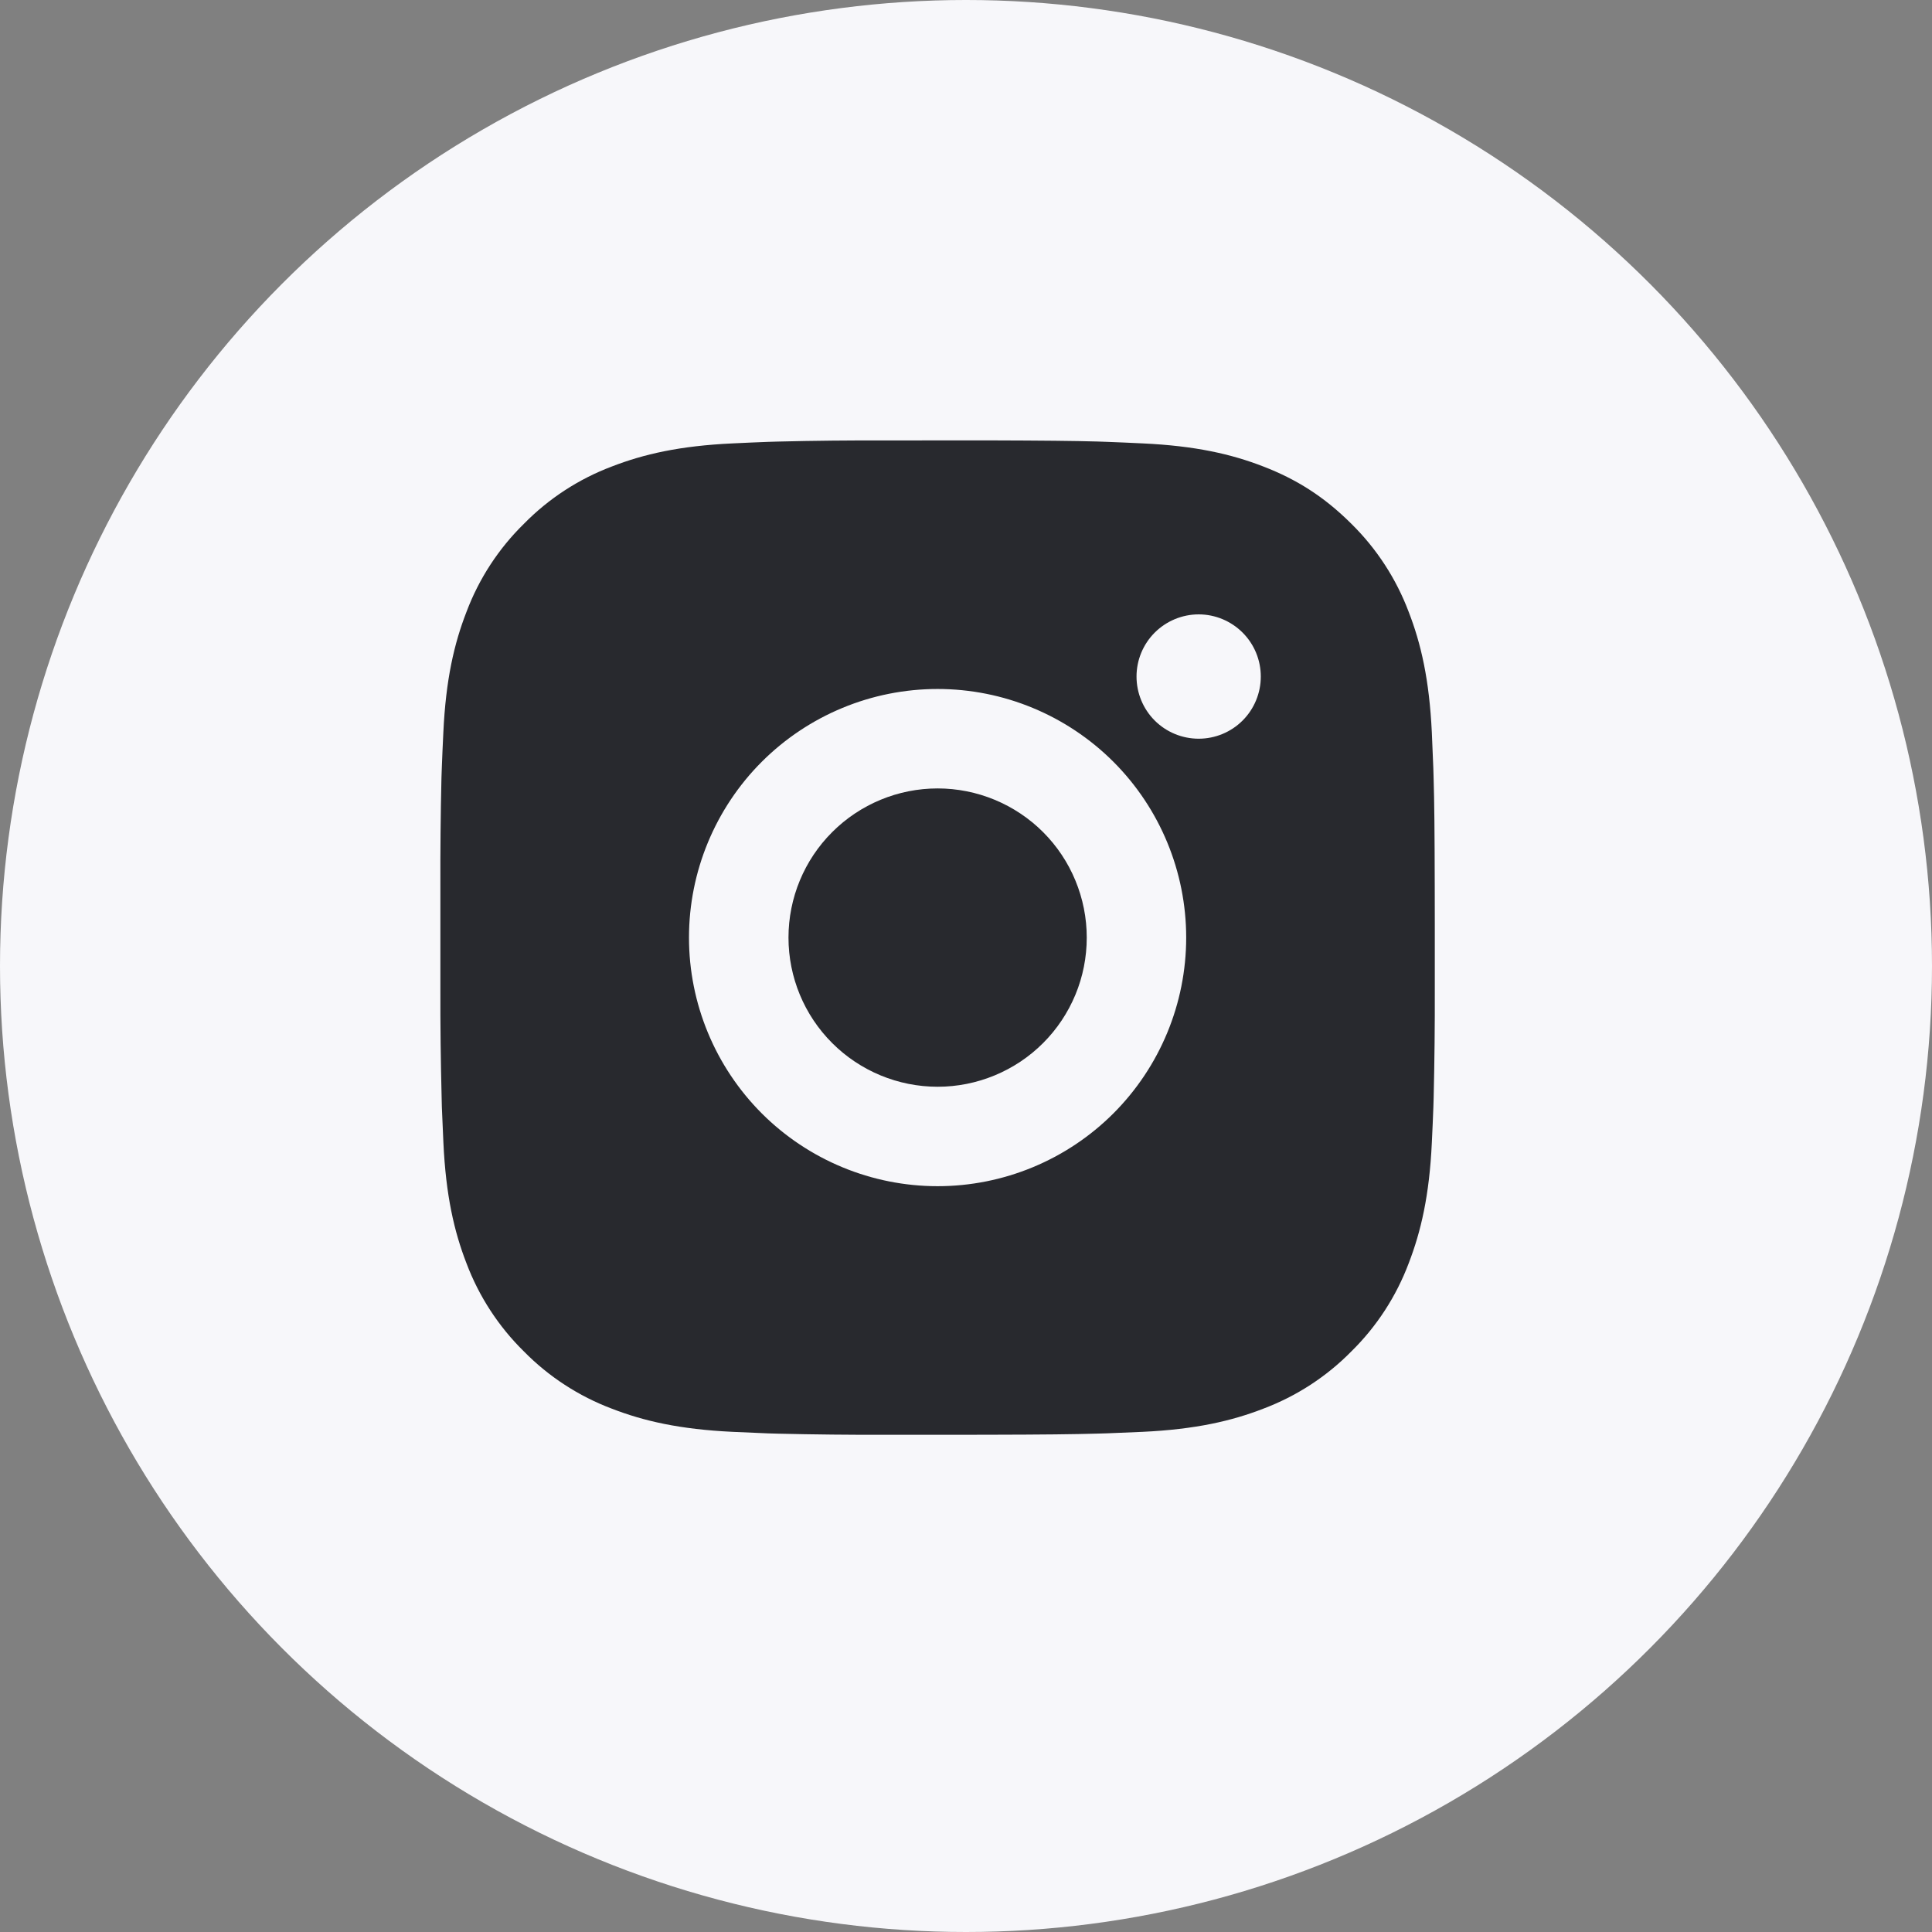 <svg width="34" height="34" viewBox="0 0 34 34" fill="none" xmlns="http://www.w3.org/2000/svg">
<rect x="0" y="0" width="34" height="34" fill="#808080" stroke="none"/>
<circle cx="17" cy="17" r="17" fill="#F7F7FA"/>
<path d="M17.399 7.75C18.384 7.753 18.884 7.758 19.315 7.77L19.485 7.776C19.681 7.783 19.874 7.792 20.108 7.803C21.039 7.846 21.674 7.993 22.231 8.209C22.809 8.432 23.295 8.733 23.782 9.218C24.227 9.656 24.571 10.185 24.791 10.769C25.007 11.326 25.154 11.961 25.198 12.893C25.208 13.126 25.217 13.319 25.224 13.516L25.229 13.686C25.242 14.117 25.247 14.616 25.249 15.601L25.25 16.253V17.399C25.252 18.038 25.245 18.676 25.23 19.314L25.225 19.484C25.218 19.681 25.209 19.874 25.198 20.107C25.155 21.039 25.006 21.673 24.791 22.231C24.571 22.815 24.227 23.345 23.782 23.782C23.345 24.227 22.815 24.571 22.231 24.791C21.674 25.007 21.039 25.154 20.108 25.198L19.485 25.224L19.315 25.229C18.884 25.241 18.384 25.247 17.399 25.249L16.747 25.25H15.601C14.963 25.252 14.324 25.245 13.686 25.23L13.516 25.225C13.309 25.217 13.101 25.208 12.893 25.198C11.962 25.154 11.327 25.007 10.769 24.791C10.185 24.571 9.656 24.227 9.219 23.782C8.774 23.345 8.429 22.815 8.209 22.231C7.993 21.674 7.846 21.039 7.803 20.107L7.776 19.484L7.772 19.314C7.756 18.676 7.748 18.038 7.75 17.399V15.601C7.748 14.962 7.754 14.324 7.769 13.686L7.775 13.516C7.782 13.319 7.791 13.126 7.802 12.893C7.845 11.961 7.992 11.327 8.209 10.769C8.429 10.184 8.774 9.655 9.22 9.218C9.657 8.773 10.185 8.429 10.769 8.209C11.327 7.993 11.961 7.846 12.893 7.803C13.126 7.792 13.32 7.783 13.516 7.776L13.686 7.771C14.324 7.755 14.962 7.749 15.601 7.751L17.399 7.75ZM16.5 12.125C15.34 12.125 14.227 12.586 13.406 13.406C12.586 14.227 12.125 15.34 12.125 16.5C12.125 17.66 12.586 18.773 13.406 19.594C14.227 20.414 15.34 20.875 16.5 20.875C17.66 20.875 18.773 20.414 19.594 19.594C20.414 18.773 20.875 17.66 20.875 16.5C20.875 15.34 20.414 14.227 19.594 13.406C18.773 12.586 17.66 12.125 16.5 12.125ZM16.5 13.875C16.845 13.875 17.186 13.943 17.505 14.075C17.823 14.207 18.113 14.4 18.356 14.643C18.6 14.887 18.794 15.177 18.925 15.495C19.057 15.813 19.125 16.155 19.125 16.5C19.125 16.844 19.058 17.186 18.926 17.504C18.794 17.823 18.601 18.112 18.357 18.356C18.113 18.6 17.824 18.793 17.505 18.925C17.187 19.057 16.846 19.125 16.501 19.125C15.805 19.125 15.137 18.848 14.645 18.356C14.152 17.864 13.876 17.196 13.876 16.5C13.876 15.804 14.152 15.136 14.645 14.644C15.137 14.152 15.805 13.875 16.501 13.875M21.095 10.812C20.805 10.812 20.526 10.928 20.321 11.133C20.116 11.338 20.001 11.616 20.001 11.906C20.001 12.196 20.116 12.475 20.321 12.68C20.526 12.885 20.805 13 21.095 13C21.385 13 21.663 12.885 21.868 12.68C22.073 12.475 22.188 12.196 22.188 11.906C22.188 11.616 22.073 11.338 21.868 11.133C21.663 10.928 21.385 10.812 21.095 10.812Z" fill="#28292E"/>
</svg>

